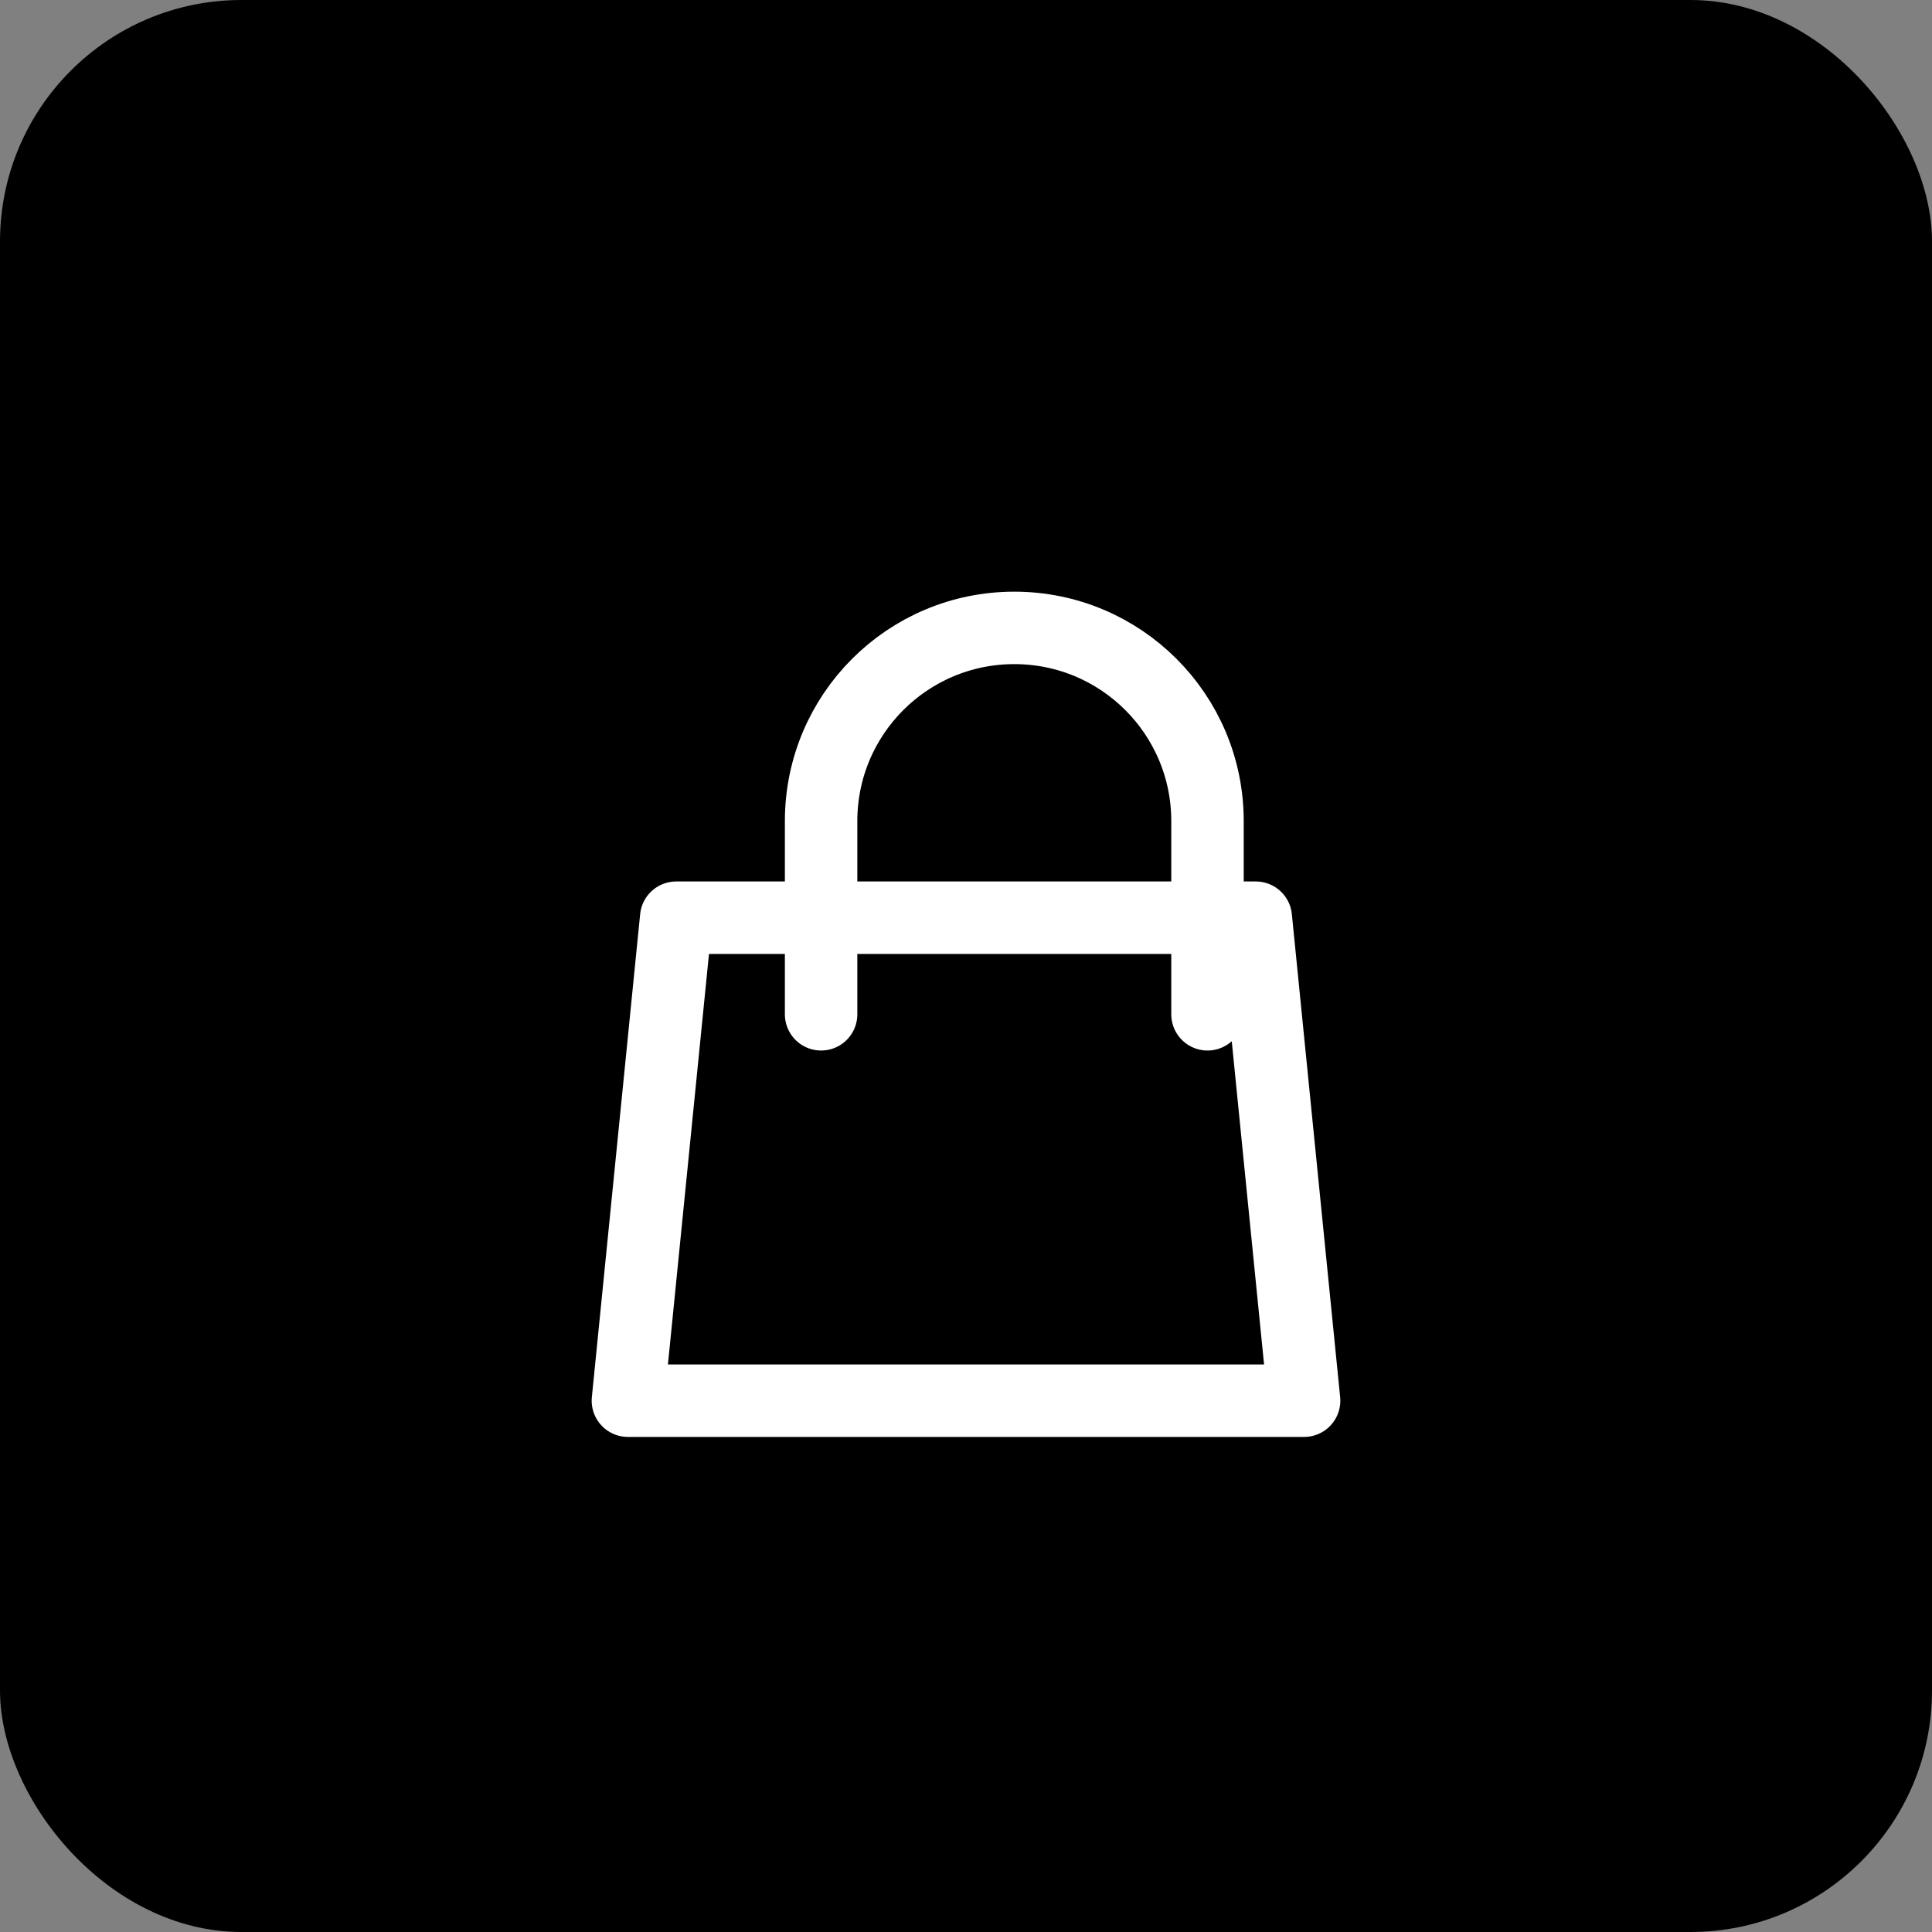 <svg width="32" height="32" viewBox="0 0 32 32" fill="none" xmlns="http://www.w3.org/2000/svg">
  <rect x="0" y="0" width="32" height="32" fill="#808080" stroke="none"/>
  <rect width="32" height="32" rx="4" fill="#000000"/>
  <g transform="translate(16, 16) scale(0.8)">
    <path d="M5 1V-3c0-2.21-1.79-4-4-4s-4 1.79-4 4v4M-6 -1h12l1 10H-7L-6 -1z" 
          stroke="#ffffff" 
          stroke-width="1.5" 
          stroke-linecap="round" 
          stroke-linejoin="round" 
          fill="none"/>
  </g>
</svg>